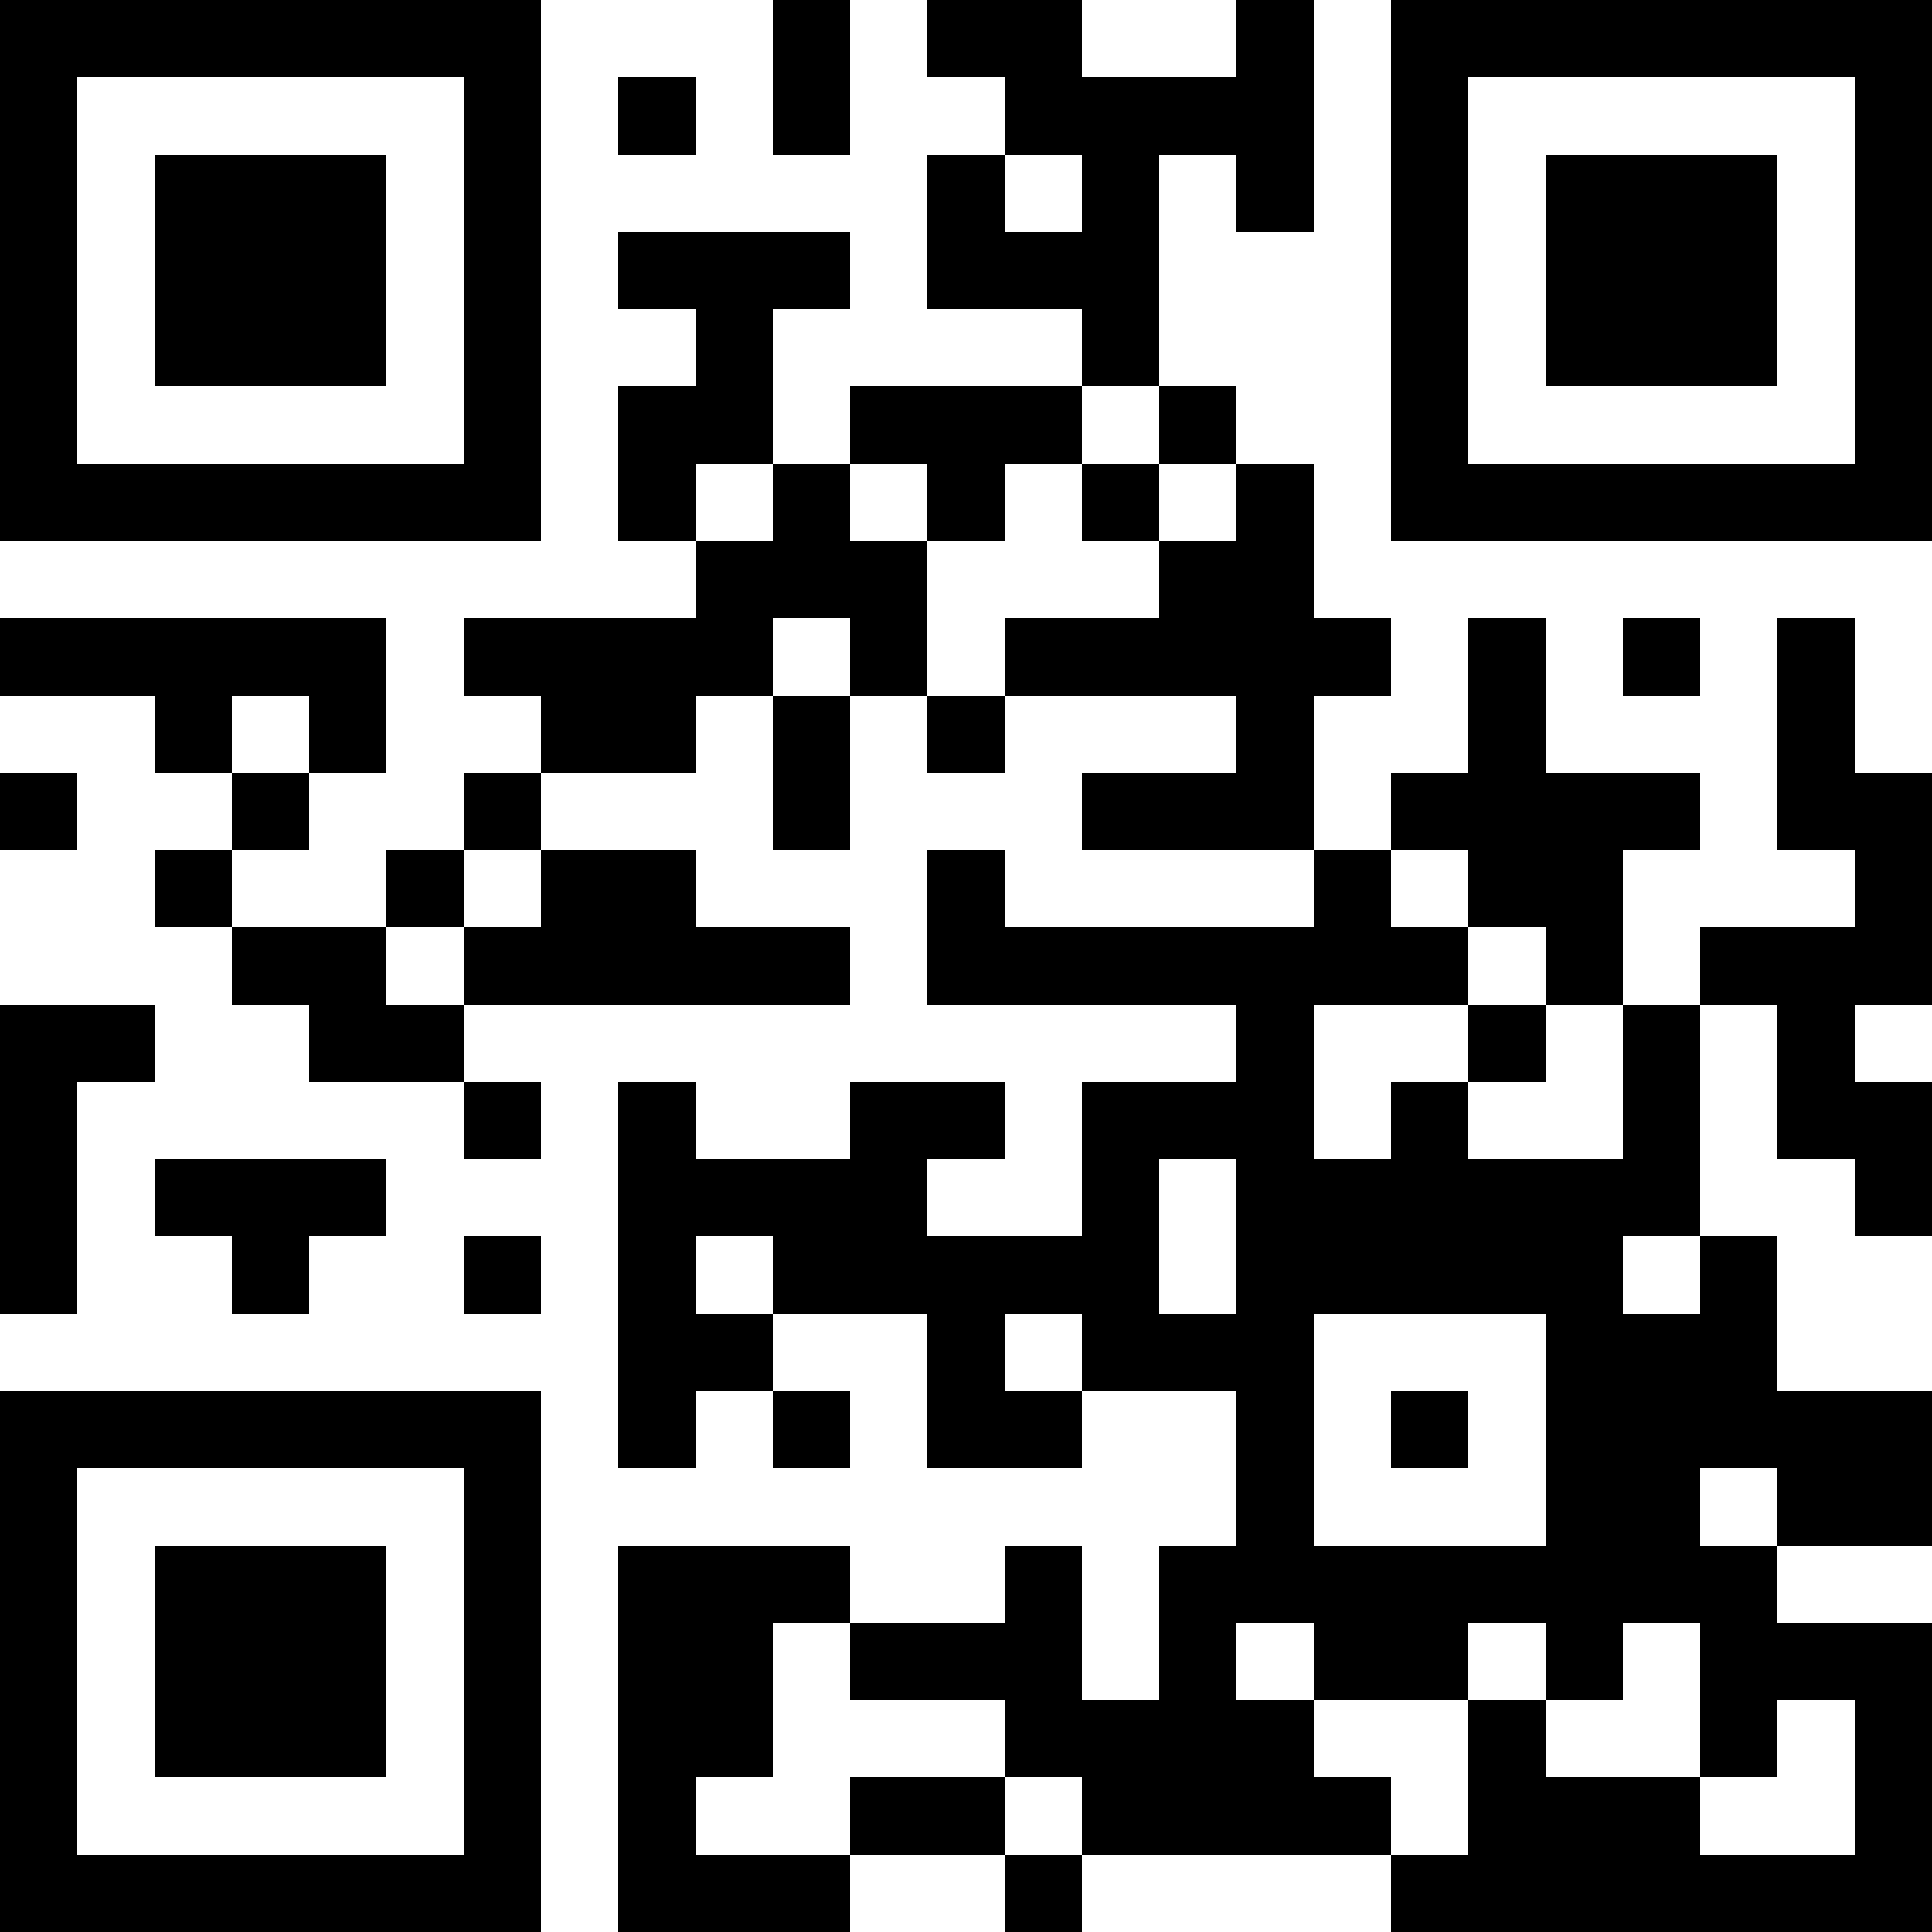 <?xml version="1.0" encoding="UTF-8"?>
<svg xmlns="http://www.w3.org/2000/svg" version="1.1" width="300" height="300" viewBox="0 0 300 300"><rect x="0" y="0" width="300" height="300" fill="#ffffff"/><g transform="scale(12)"><g transform="translate(0,0)"><path fill-rule="evenodd" d="M10 0L10 2L11 2L11 0ZM12 0L12 1L13 1L13 2L12 2L12 4L14 4L14 5L11 5L11 6L10 6L10 4L11 4L11 3L8 3L8 4L9 4L9 5L8 5L8 7L9 7L9 8L6 8L6 9L7 9L7 10L6 10L6 11L5 11L5 12L3 12L3 11L4 11L4 10L5 10L5 8L0 8L0 9L2 9L2 10L3 10L3 11L2 11L2 12L3 12L3 13L4 13L4 14L6 14L6 15L7 15L7 14L6 14L6 13L11 13L11 12L9 12L9 11L7 11L7 10L9 10L9 9L10 9L10 11L11 11L11 9L12 9L12 10L13 10L13 9L16 9L16 10L14 10L14 11L17 11L17 12L13 12L13 11L12 11L12 13L16 13L16 14L14 14L14 16L12 16L12 15L13 15L13 14L11 14L11 15L9 15L9 14L8 14L8 19L9 19L9 18L10 18L10 19L11 19L11 18L10 18L10 17L12 17L12 19L14 19L14 18L16 18L16 20L15 20L15 22L14 22L14 20L13 20L13 21L11 21L11 20L8 20L8 25L11 25L11 24L13 24L13 25L14 25L14 24L18 24L18 25L25 25L25 21L23 21L23 20L25 20L25 18L23 18L23 16L22 16L22 13L23 13L23 15L24 15L24 16L25 16L25 14L24 14L24 13L25 13L25 10L24 10L24 8L23 8L23 11L24 11L24 12L22 12L22 13L21 13L21 11L22 11L22 10L20 10L20 8L19 8L19 10L18 10L18 11L17 11L17 9L18 9L18 8L17 8L17 6L16 6L16 5L15 5L15 2L16 2L16 3L17 3L17 0L16 0L16 1L14 1L14 0ZM8 1L8 2L9 2L9 1ZM13 2L13 3L14 3L14 2ZM14 5L14 6L13 6L13 7L12 7L12 6L11 6L11 7L12 7L12 9L13 9L13 8L15 8L15 7L16 7L16 6L15 6L15 5ZM9 6L9 7L10 7L10 6ZM14 6L14 7L15 7L15 6ZM10 8L10 9L11 9L11 8ZM21 8L21 9L22 9L22 8ZM3 9L3 10L4 10L4 9ZM0 10L0 11L1 11L1 10ZM6 11L6 12L5 12L5 13L6 13L6 12L7 12L7 11ZM18 11L18 12L19 12L19 13L17 13L17 15L18 15L18 14L19 14L19 15L21 15L21 13L20 13L20 12L19 12L19 11ZM0 13L0 17L1 17L1 14L2 14L2 13ZM19 13L19 14L20 14L20 13ZM2 15L2 16L3 16L3 17L4 17L4 16L5 16L5 15ZM15 15L15 17L16 17L16 15ZM6 16L6 17L7 17L7 16ZM9 16L9 17L10 17L10 16ZM21 16L21 17L22 17L22 16ZM13 17L13 18L14 18L14 17ZM17 17L17 20L20 20L20 17ZM18 18L18 19L19 19L19 18ZM22 19L22 20L23 20L23 19ZM10 21L10 23L9 23L9 24L11 24L11 23L13 23L13 24L14 24L14 23L13 23L13 22L11 22L11 21ZM16 21L16 22L17 22L17 23L18 23L18 24L19 24L19 22L20 22L20 23L22 23L22 24L24 24L24 22L23 22L23 23L22 23L22 21L21 21L21 22L20 22L20 21L19 21L19 22L17 22L17 21ZM0 0L0 7L7 7L7 0ZM1 1L1 6L6 6L6 1ZM2 2L2 5L5 5L5 2ZM18 0L18 7L25 7L25 0ZM19 1L19 6L24 6L24 1ZM20 2L20 5L23 5L23 2ZM0 18L0 25L7 25L7 18ZM1 19L1 24L6 24L6 19ZM2 20L2 23L5 23L5 20Z" fill="#000000"/></g></g></svg>
